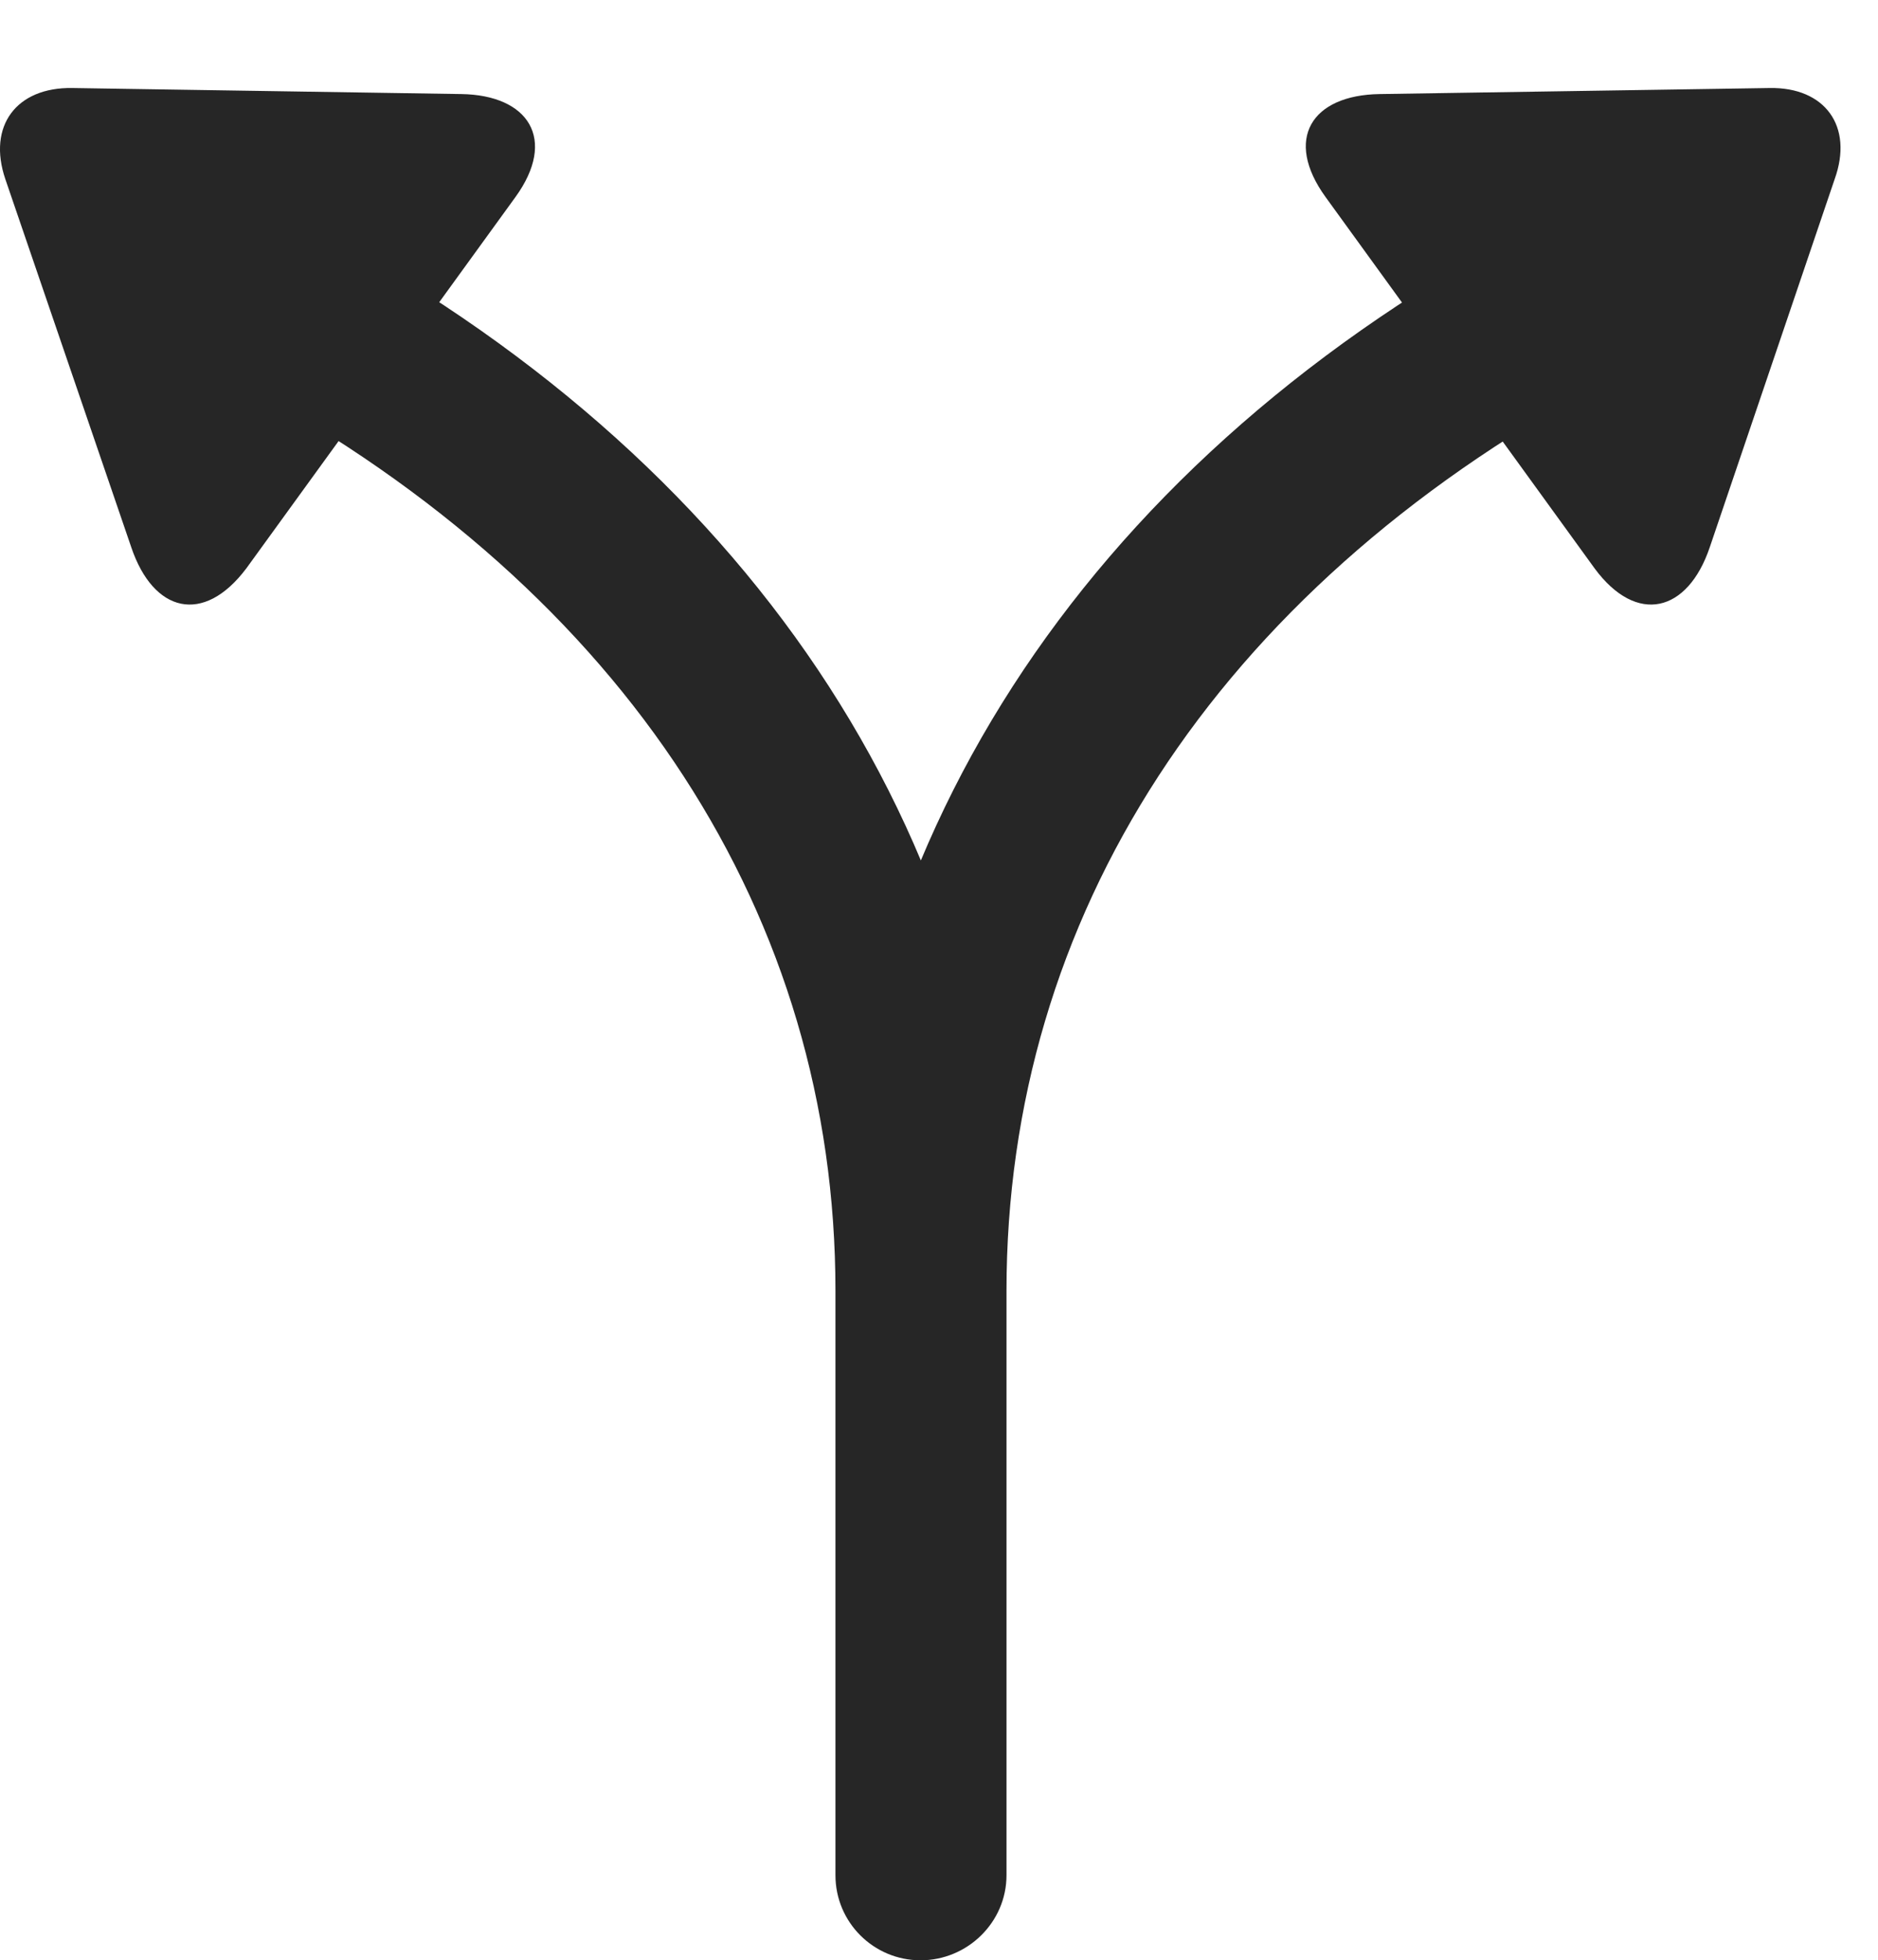 <?xml version="1.0" encoding="UTF-8"?>
<!--Generator: Apple Native CoreSVG 341-->
<!DOCTYPE svg
PUBLIC "-//W3C//DTD SVG 1.1//EN"
       "http://www.w3.org/Graphics/SVG/1.1/DTD/svg11.dtd">
<svg version="1.1" xmlns="http://www.w3.org/2000/svg" xmlns:xlink="http://www.w3.org/1999/xlink" viewBox="0 0 18.336 19.131">
 <g>
  <rect height="19.131" opacity="0" width="18.336" x="0" y="0"/>
  <path d="M2.405 5.547L5.032 1.924C5.443 1.357 5.159 0.928 4.505 0.918L0.706 0.859C0.159 0.85-0.124 1.23 0.052 1.748L1.282 5.342C1.497 5.977 1.986 6.104 2.405 5.547ZM8.157 18.301C8.157 18.76 8.529 19.131 8.988 19.131C9.446 19.131 9.827 18.76 9.827 18.301L9.827 12.598C9.827 8.301 7.415 4.6 3.196 2.295C2.689 2.012 2.23 2.285 2.044 2.676C1.878 3.037 1.946 3.506 2.386 3.76C6.126 5.791 8.157 8.955 8.157 12.598ZM15.569 5.547C15.98 6.104 16.478 5.977 16.693 5.342L17.913 1.748C18.099 1.23 17.816 0.85 17.279 0.859L13.47 0.918C12.806 0.928 12.532 1.357 12.943 1.924ZM9.827 18.301L9.827 12.598C9.827 8.955 11.859 5.791 15.599 3.76C16.038 3.506 16.097 3.037 15.931 2.676C15.745 2.285 15.296 2.012 14.788 2.295C10.56 4.6 8.157 8.301 8.157 12.598L8.157 18.301C8.157 18.76 8.529 19.131 8.988 19.131C9.446 19.131 9.827 18.76 9.827 18.301Z" fill="black" fill-opacity="0.85"/>
 </g>
</svg>
